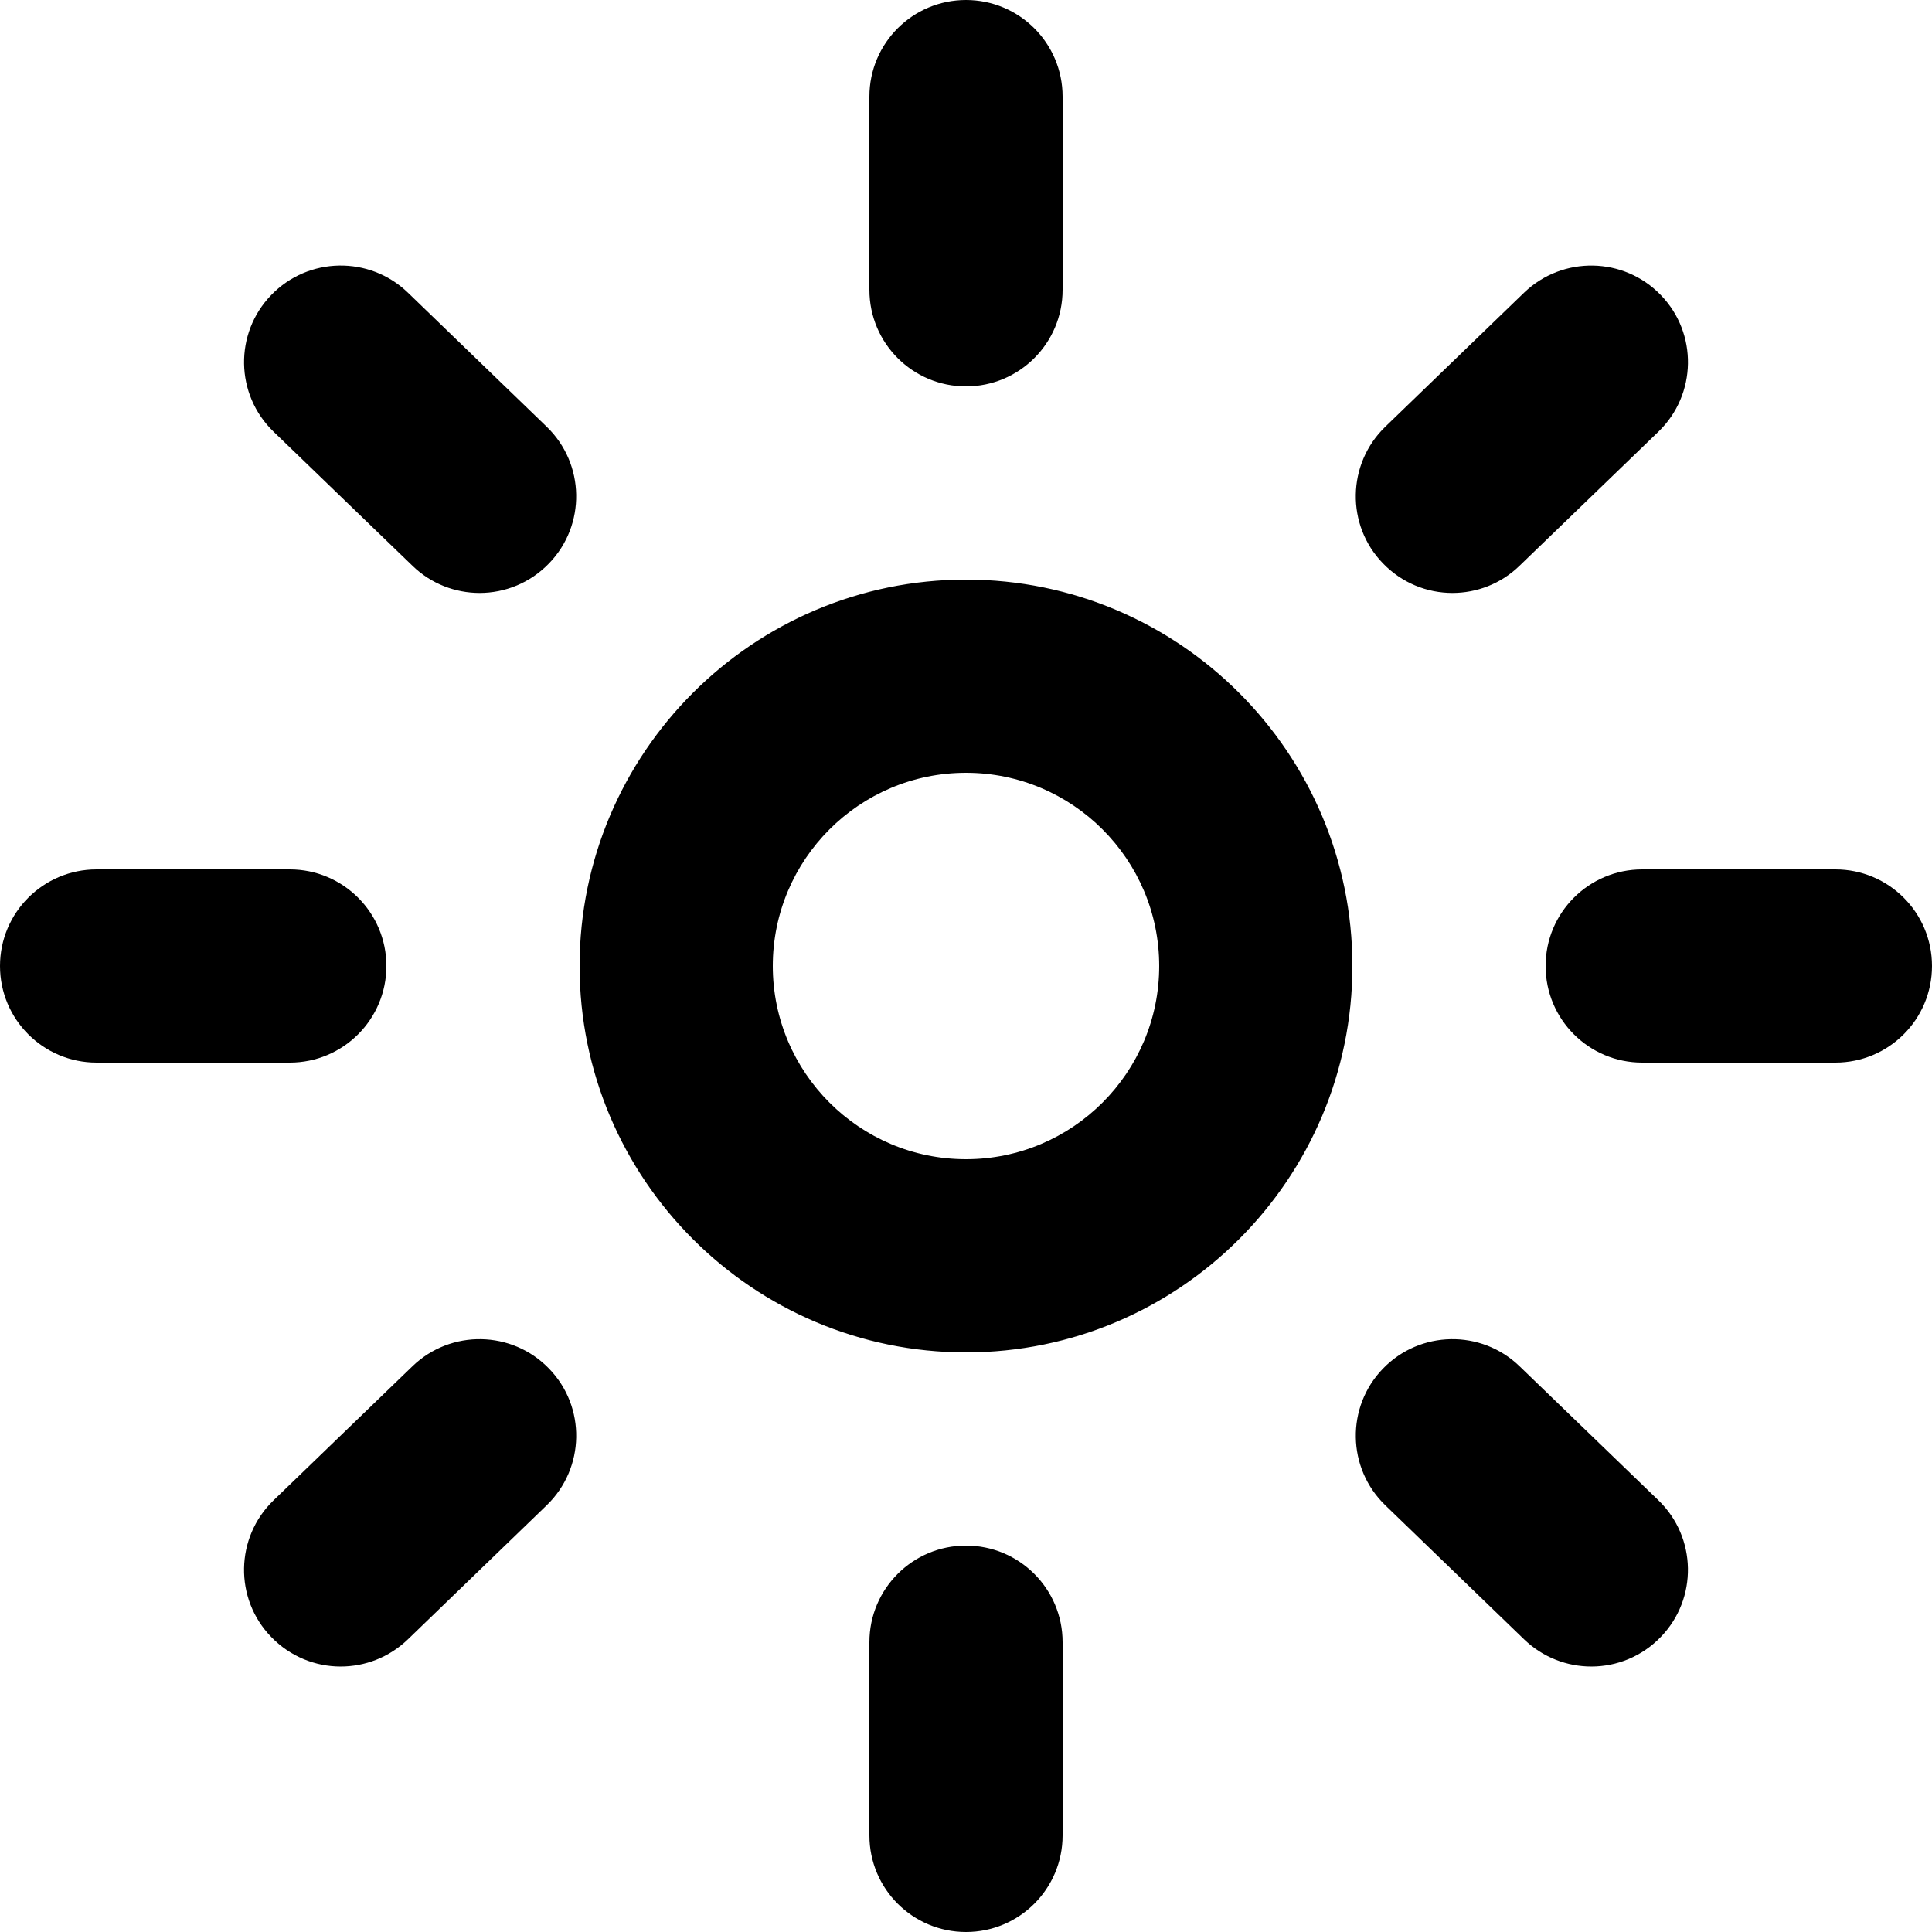 <!-- Generated by IcoMoon.io -->
<svg version="1.1" xmlns="http://www.w3.org/2000/svg" width="32" height="32" viewBox="0 0 32 32">
<path d="M19.2 16c0-1.765-1.435-3.2-3.2-3.2s-3.2 1.435-3.2 3.2 1.435 3.2 3.2 3.2 3.2-1.435 3.2-3.2zM22.4 16c0 3.53-2.87 6.4-6.4 6.4s-6.4-2.87-6.4-6.4 2.87-6.4 6.4-6.4 6.4 2.87 6.4 6.4zM6.832 22.629l-2.302 2.222c-0.635 0.614-0.653 1.629-0.038 2.262 0.314 0.325 0.731 0.49 1.15 0.49 0.4 0 0.8-0.149 1.112-0.448l2.302-2.224c0.635-0.614 0.653-1.629 0.038-2.262-0.613-0.635-1.626-0.653-2.262-0.040zM25.168 22.629c-0.635-0.613-1.648-0.595-2.262 0.040-0.614 0.634-0.597 1.648 0.038 2.262l2.302 2.224c0.312 0.299 0.712 0.448 1.112 0.448 0.419 0 0.837-0.165 1.15-0.49 0.614-0.634 0.597-1.648-0.038-2.262zM16 25.6c-0.883 0-1.6 0.715-1.6 1.6v3.2c0 0.885 0.717 1.6 1.6 1.6s1.6-0.715 1.6-1.6v-3.2c0-0.885-0.717-1.6-1.6-1.6zM24.056 9.821c0.4 0 0.802-0.149 1.112-0.45l2.302-2.222c0.635-0.614 0.653-1.629 0.038-2.262-0.613-0.635-1.624-0.653-2.262-0.042l-2.302 2.224c-0.635 0.614-0.653 1.629-0.038 2.262 0.314 0.325 0.731 0.49 1.15 0.49zM6.754 4.845c-0.635-0.611-1.648-0.594-2.262 0.042-0.614 0.634-0.597 1.648 0.038 2.262l2.302 2.222c0.31 0.301 0.712 0.45 1.112 0.45 0.419 0 0.837-0.165 1.15-0.49 0.614-0.634 0.597-1.648-0.038-2.262zM6.4 16c0-0.885-0.717-1.6-1.6-1.6h-3.2c-0.883 0-1.6 0.715-1.6 1.6s0.717 1.6 1.6 1.6h3.2c0.883 0 1.6-0.715 1.6-1.6zM30.4 14.4h-3.2c-0.883 0-1.6 0.715-1.6 1.6s0.717 1.6 1.6 1.6h3.2c0.883 0 1.6-0.715 1.6-1.6s-0.717-1.6-1.6-1.6zM14.4 4.8v-3.2c0-0.885 0.717-1.6 1.6-1.6s1.6 0.715 1.6 1.6v3.2c0 0.885-0.717 1.6-1.6 1.6s-1.6-0.715-1.6-1.6z"></path>
</svg>
